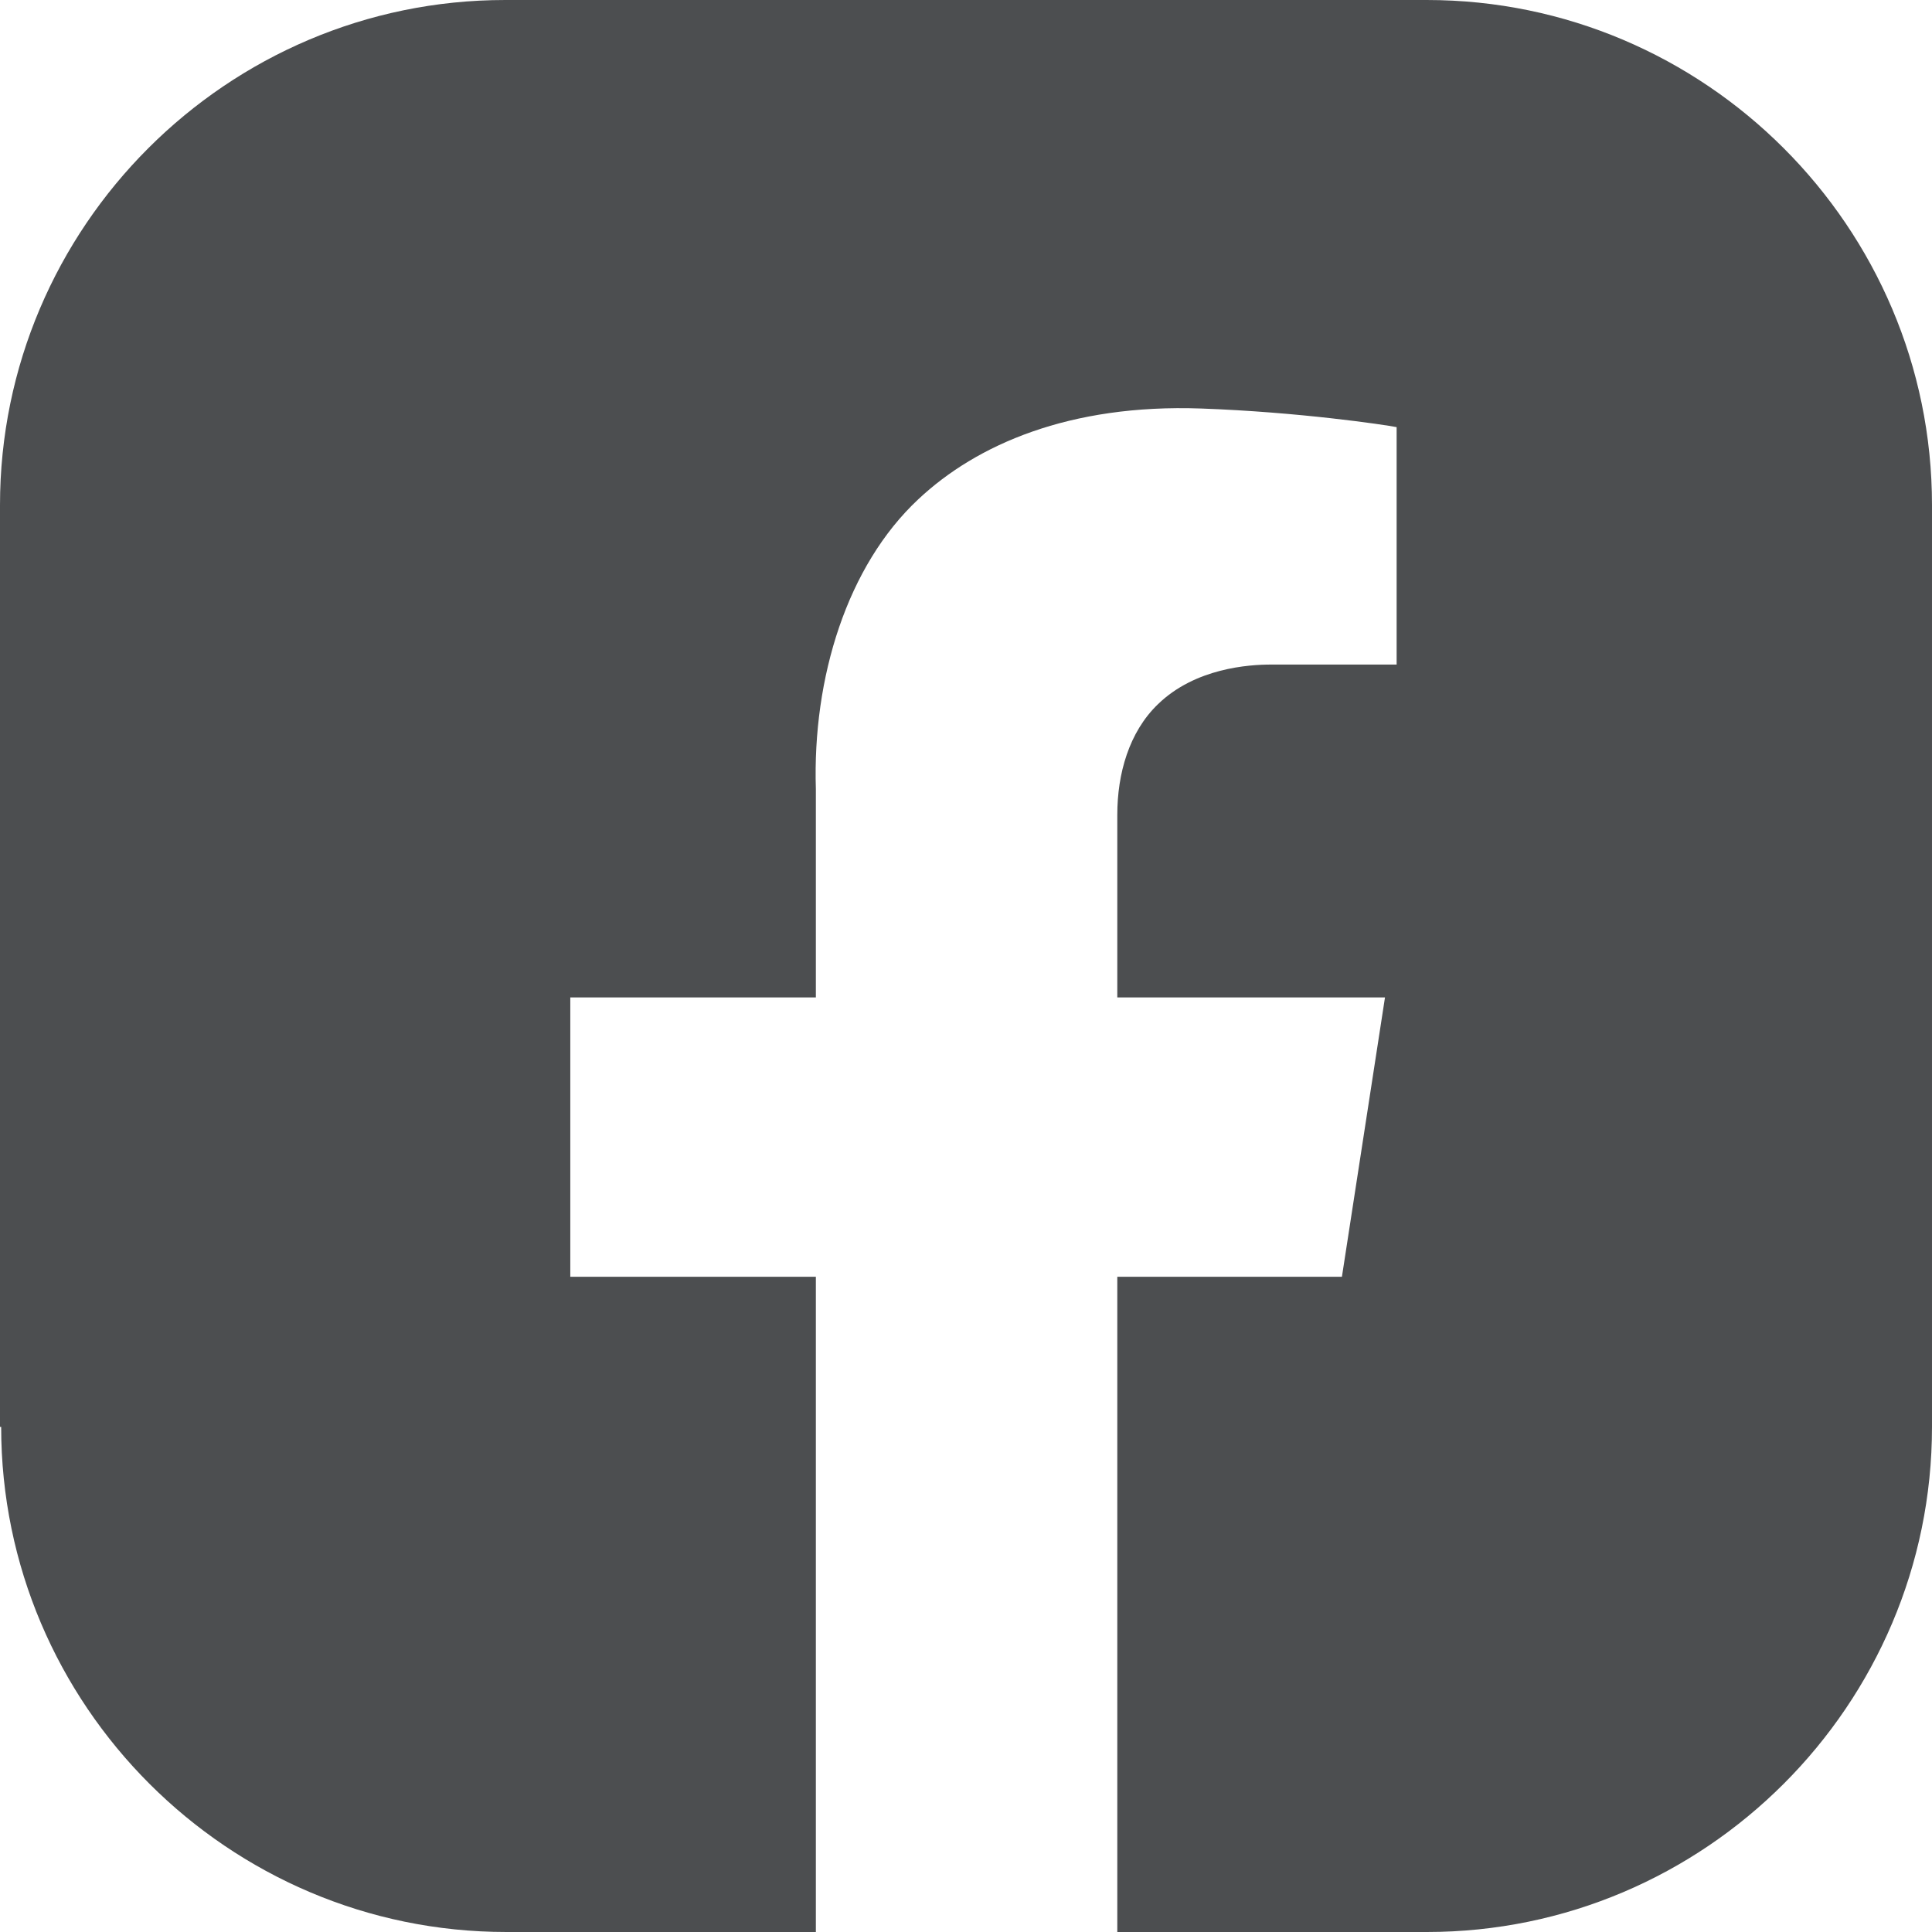 <?xml version="1.0" encoding="UTF-8"?>
<!DOCTYPE svg PUBLIC "-//W3C//DTD SVG 1.1//EN" "http://www.w3.org/Graphics/SVG/1.1/DTD/svg11.dtd">
<!-- Creator: CorelDRAW -->
<svg xmlns="http://www.w3.org/2000/svg" xml:space="preserve" width="1.103in" height="1.103in" version="1.1" style="shape-rendering:geometricPrecision; text-rendering:geometricPrecision; image-rendering:optimizeQuality; fill-rule:evenodd; clip-rule:evenodd"
viewBox="0 0 16.6 16.6"
 xmlns:xlink="http://www.w3.org/1999/xlink"
 xmlns:xodm="http://www.corel.com/coreldraw/odm/2003">
 <defs>
  <style type="text/css">
   <![CDATA[
    .fil0 {fill:#4C4E50;fill-rule:nonzero}
   ]]>
  </style>
 </defs>
 <g id="Capa_x0020_1">
  <path class="fil0" d="M-0 12.26l0 -7.92c0,-2.39 1.95,-4.34 4.34,-4.34l7.92 0c2.39,0 4.34,1.95 4.34,4.34l0 7.92c-0,2.39 -1.95,4.34 -4.34,4.34l-2.66 0 0 -5.63 1.93 0 0.37 -2.4 -2.3 -0 0 -1.57c0,-0.35 0.1,-0.71 0.35,-0.95 0.32,-0.31 0.78,-0.34 0.97,-0.34l1.08 -0c0,-0.68 0,-1.36 0,-2.04 -0.1,-0.02 -0.84,-0.13 -1.68,-0.16 -1.13,-0.04 -1.93,0.31 -2.43,0.78 -0.61,0.57 -0.91,1.53 -0.88,2.49l0 1.79 -2.11 0 0 2.4 2.11 0 0 5.63 -2.66 0c-2.39,0 -4.34,-1.95 -4.34,-4.34z"/>
 </g>
</svg>
